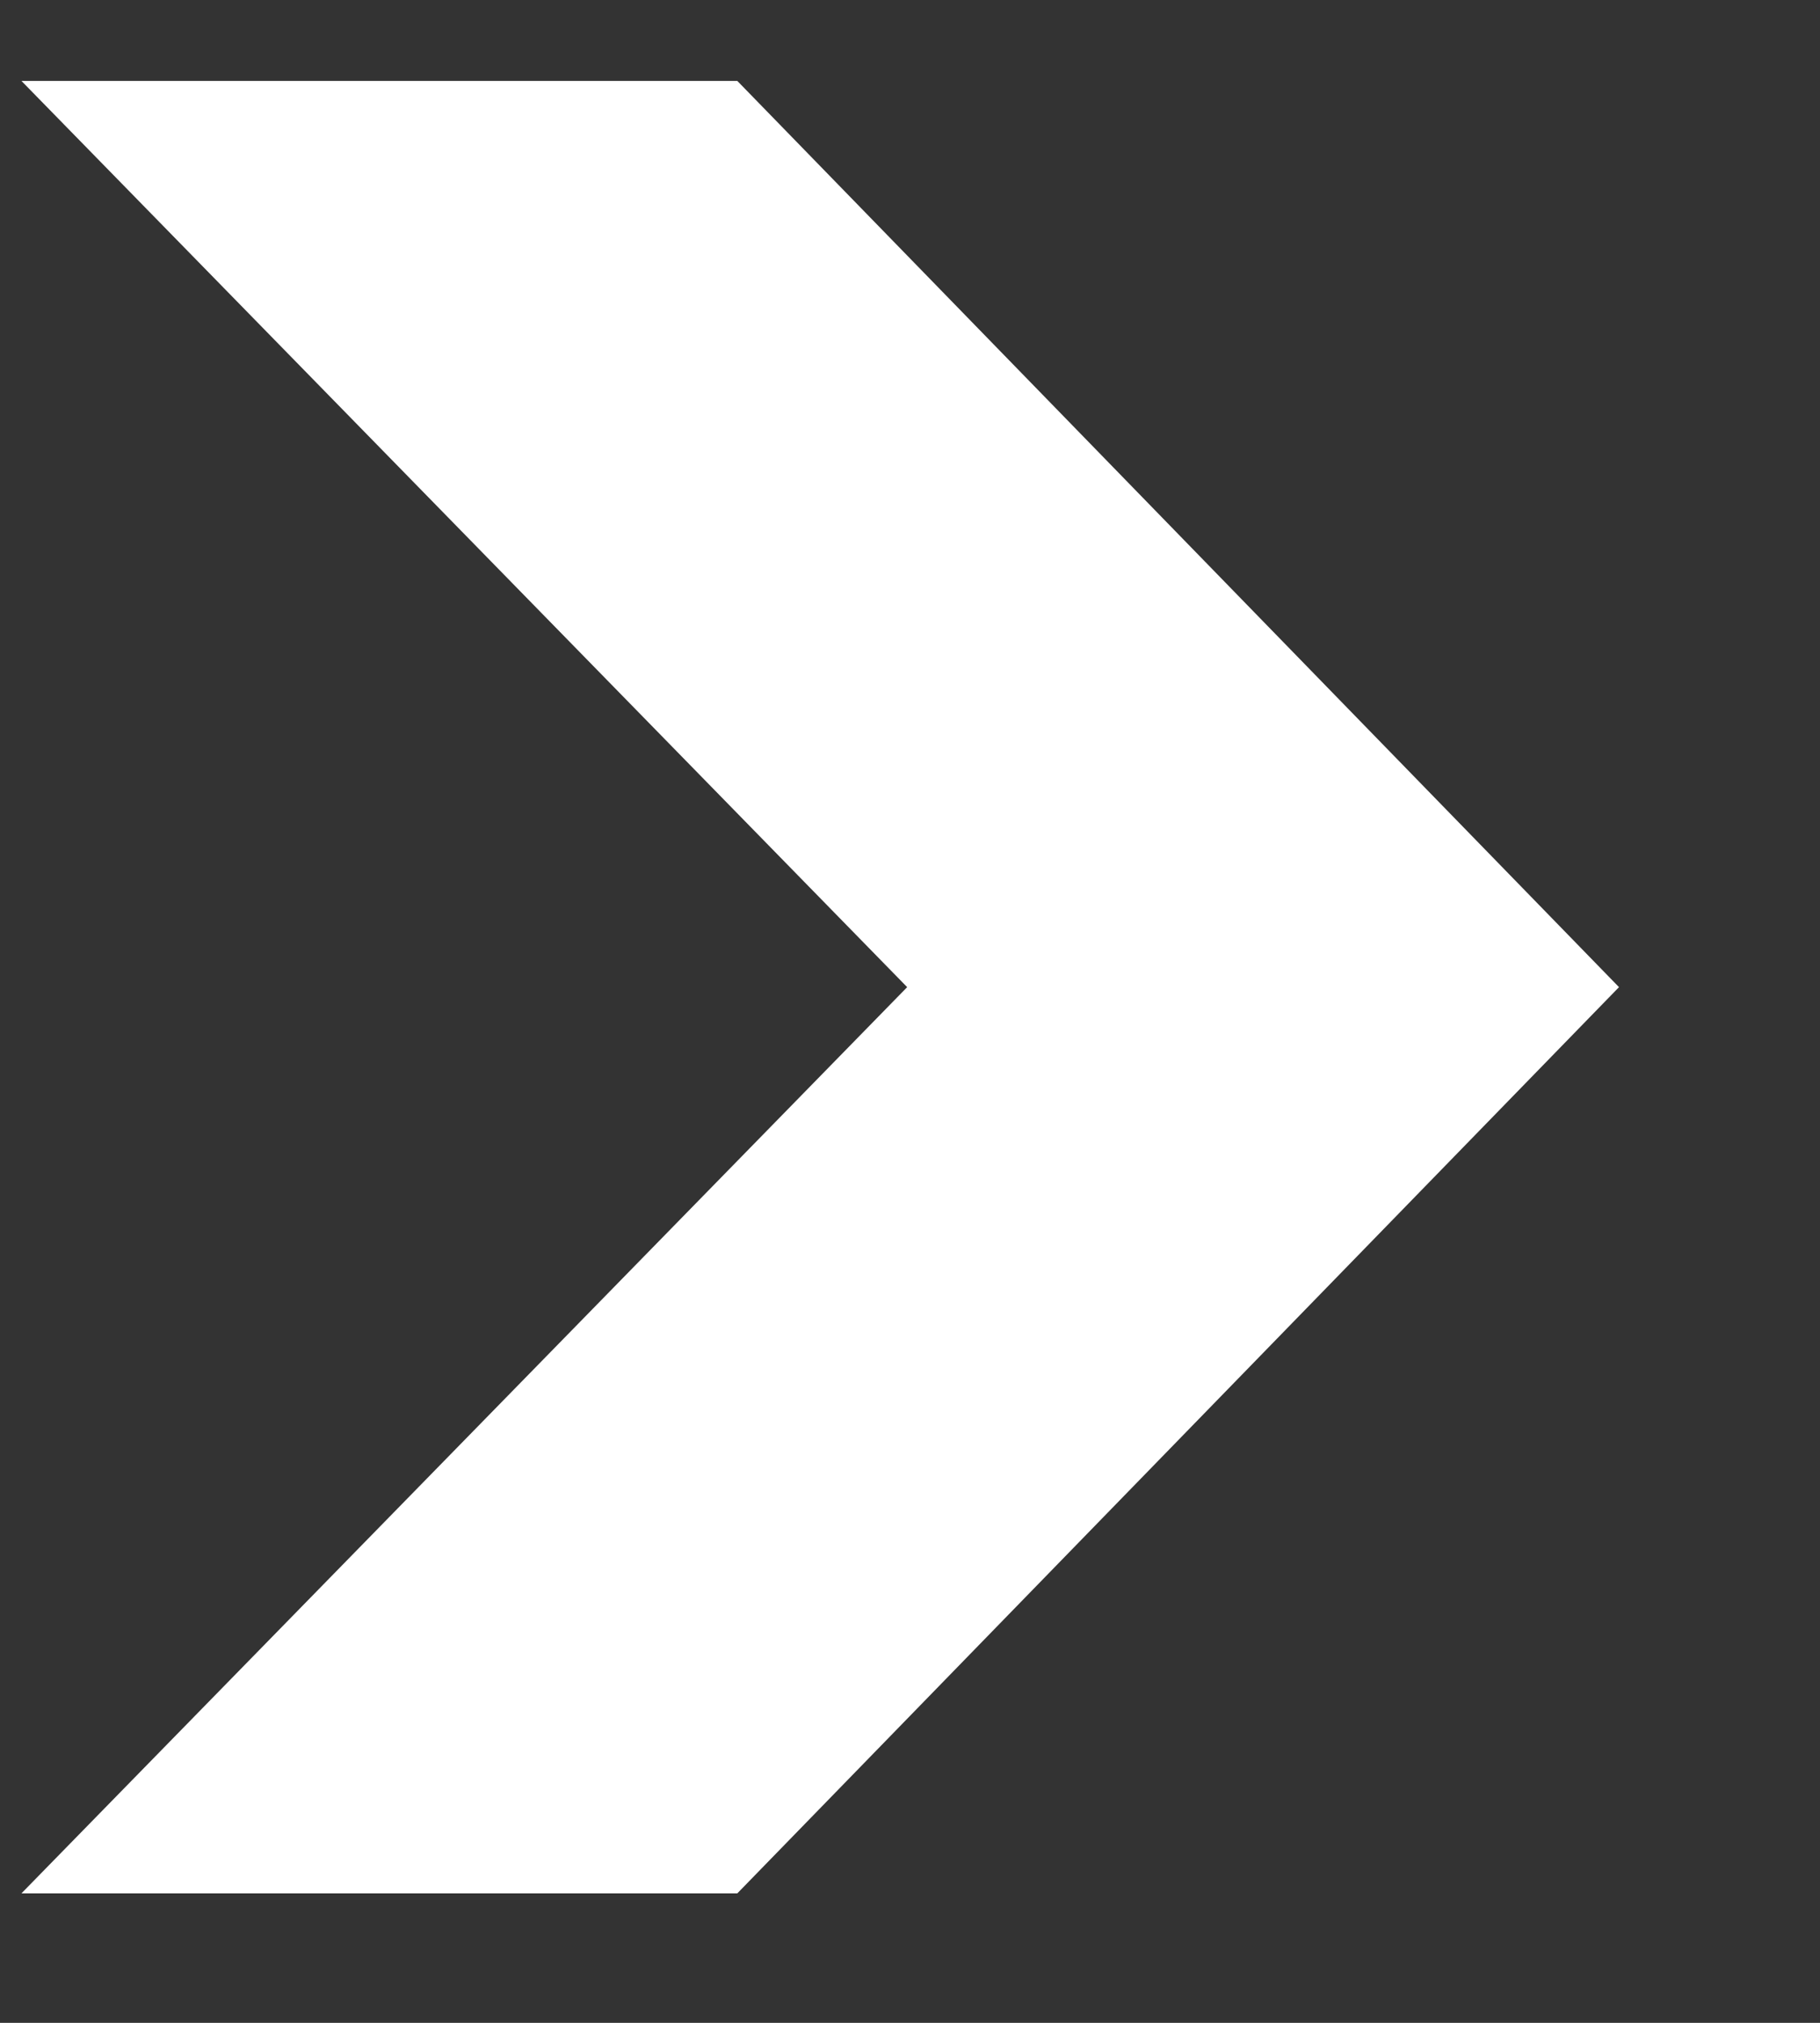 <svg width="9" height="10" viewBox="0 0 9 10" fill="none" xmlns="http://www.w3.org/2000/svg">
<rect x="0" y="0" width="9" height="10" fill="#333333" stroke="none"/>
<path d="M0.106 0.4H3.646L8.006 4.88L3.646 9.36H0.106L4.486 4.88L0.106 0.4Z" fill="white"/>
</svg>
